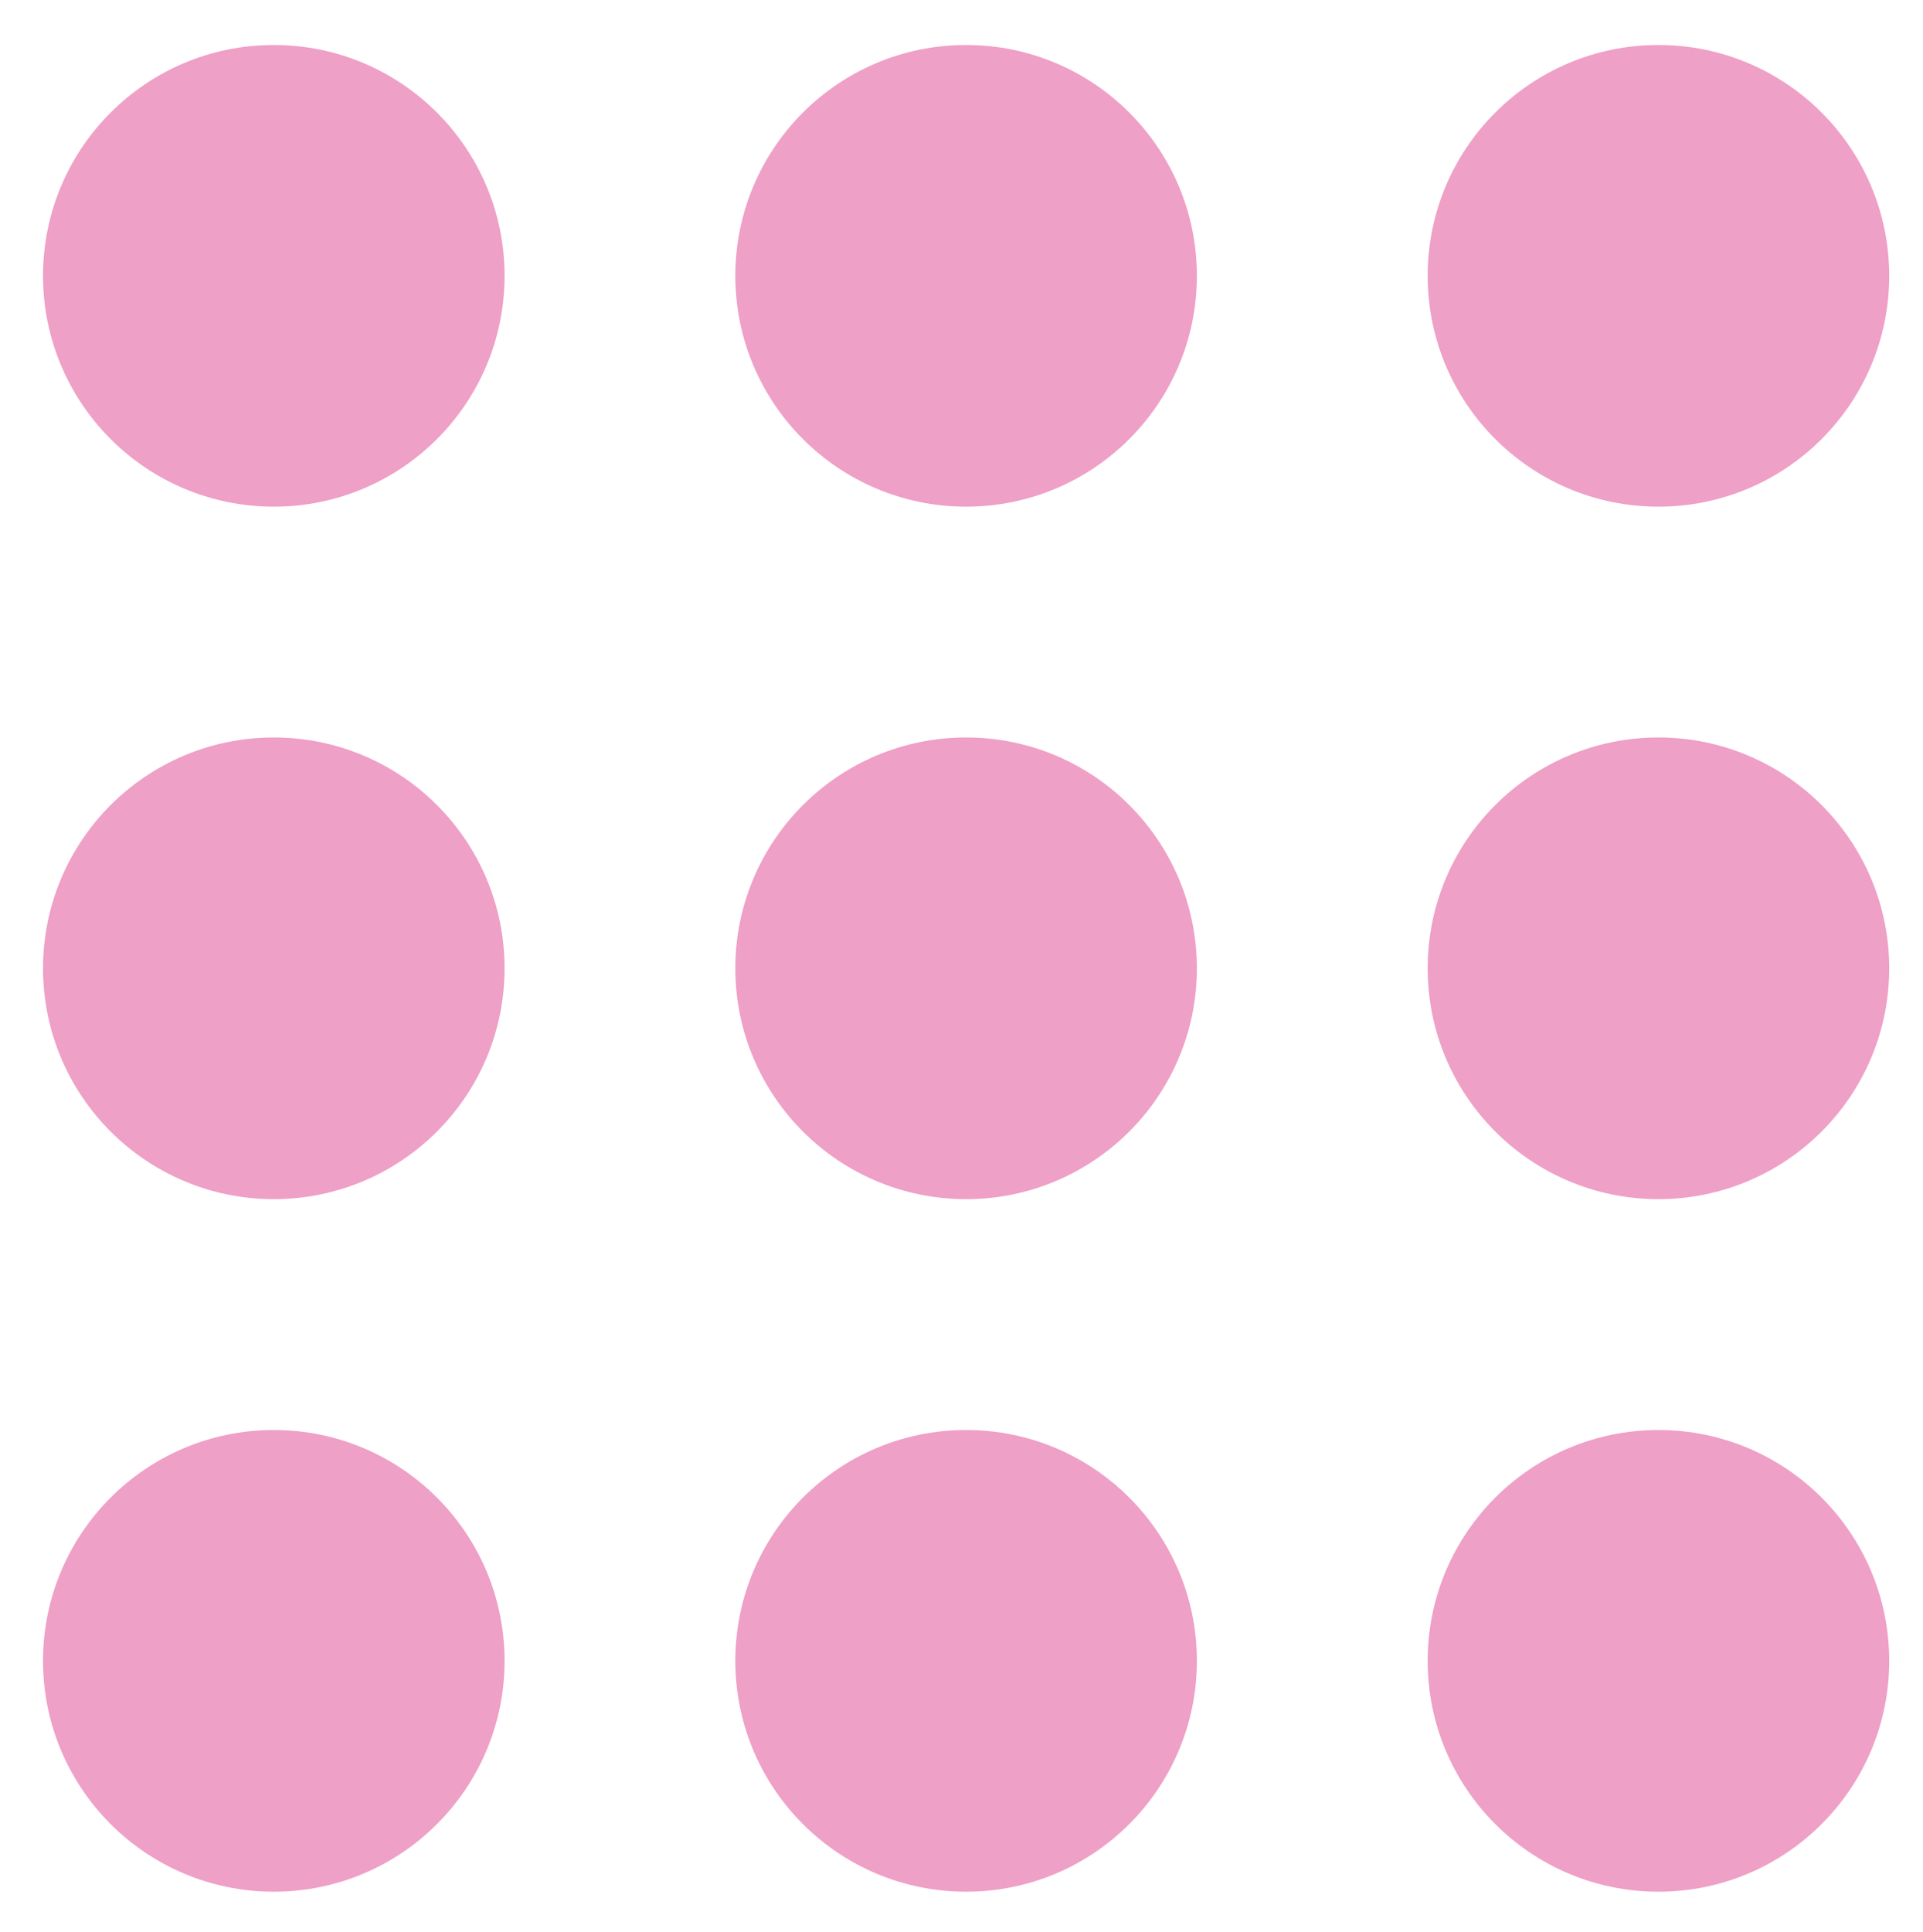 <?xml version="1.0" encoding="utf-8"?>
<!-- Generator: Adobe Illustrator 16.0.0, SVG Export Plug-In . SVG Version: 6.00 Build 0)  -->
<!DOCTYPE svg PUBLIC "-//W3C//DTD SVG 1.1//EN" "http://www.w3.org/Graphics/SVG/1.1/DTD/svg11.dtd">
<svg version="1.1" xmlns="http://www.w3.org/2000/svg" xmlns:xlink="http://www.w3.org/1999/xlink" x="0px" y="0px"
	 width="41.438px" height="41.625px" viewBox="0 0 41.438 41.625" enable-background="new 0 0 41.438 41.625" xml:space="preserve">
<g id="Слой_1">
</g>
<g id="АФИША">
	<g>
		<circle fill="#EFA0C6" cx="5.9" cy="35.779" r="4.973"/>
		<circle fill="#EFA0C6" cx="5.9" cy="20.86" r="4.973"/>
		<circle fill="#EFA0C6" cx="5.9" cy="5.942" r="4.973"/>
		<circle fill="#EFA0C6" cx="20.818" cy="35.779" r="4.973"/>
		<circle fill="#EFA0C6" cx="20.818" cy="20.86" r="4.973"/>
		<circle fill="#EFA0C6" cx="20.818" cy="5.942" r="4.973"/>
		<circle fill="#EFA0C6" cx="35.737" cy="35.779" r="4.973"/>
		<circle fill="#EFA0C6" cx="35.737" cy="20.86" r="4.973"/>
		<circle fill="#EFA0C6" cx="35.737" cy="5.942" r="4.973"/>
	</g>
</g>
<g id="Слой_4">
</g>
</svg>
